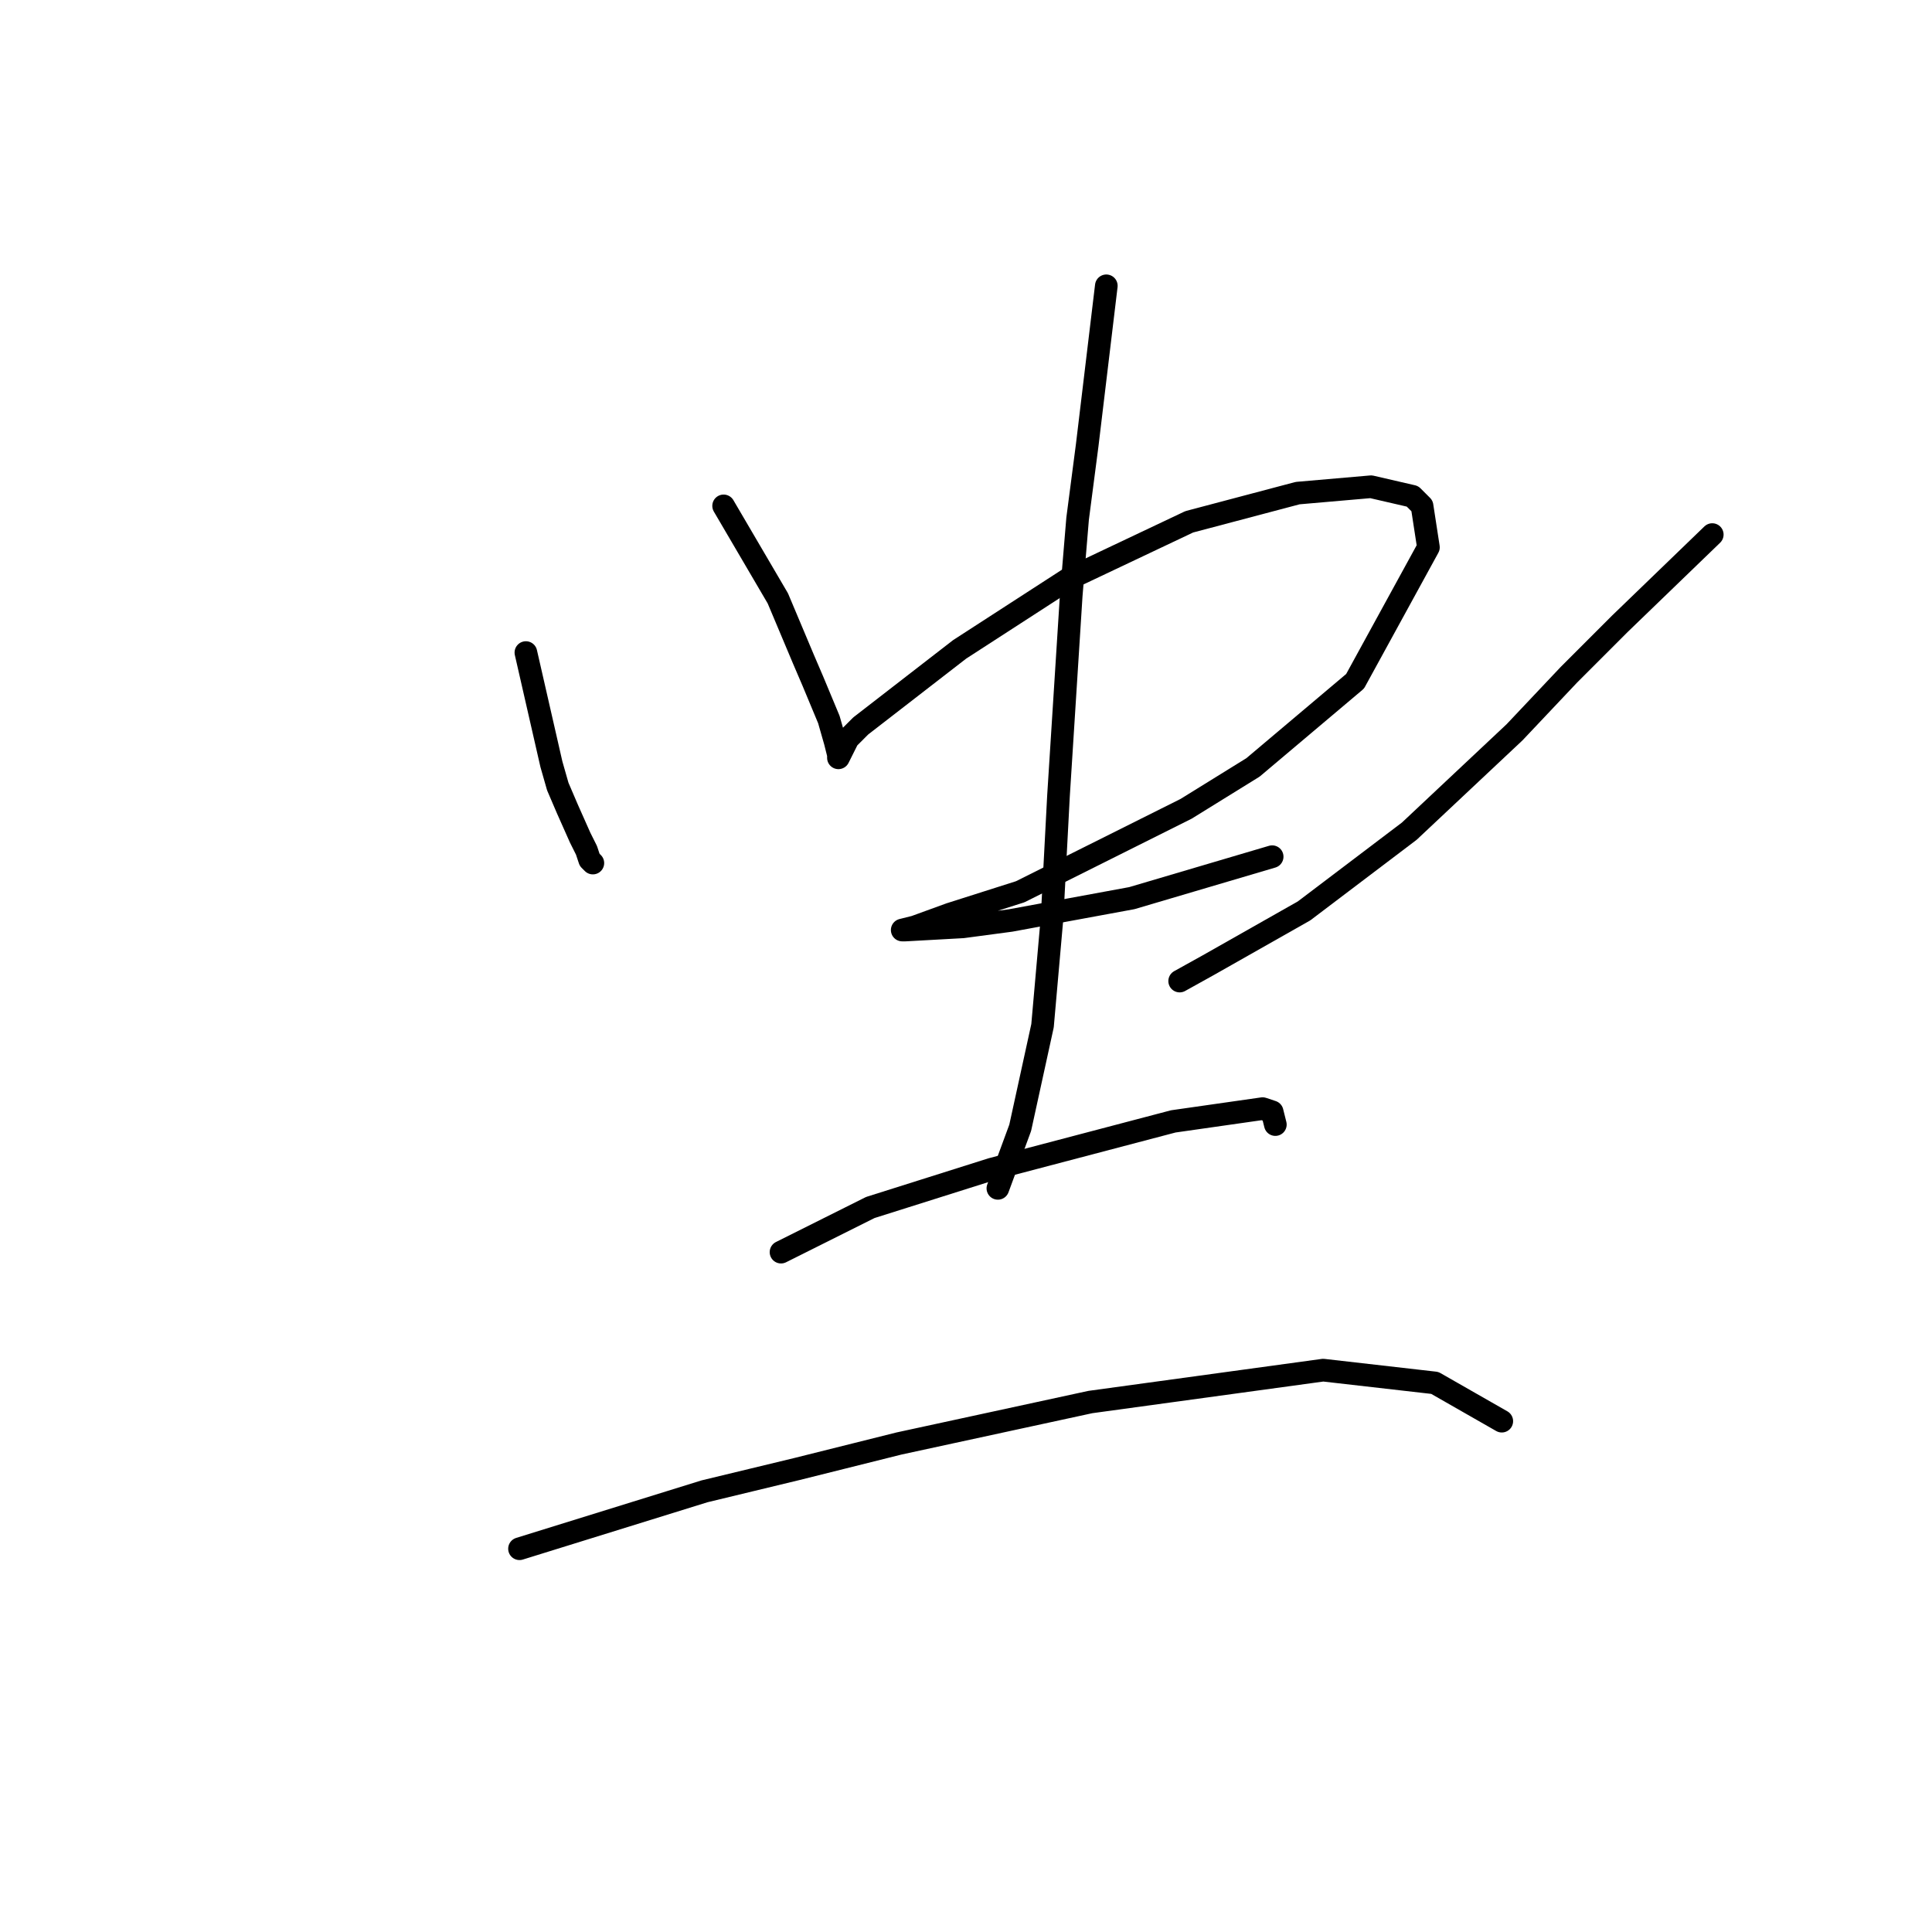 <?xml version="1.0" standalone="no"?>
    <svg width="256" height="256" xmlns="http://www.w3.org/2000/svg" version="1.1">
    <polyline stroke="black" stroke-width="3" stroke-linecap="round" fill="transparent" stroke-linejoin="round" points="69.683 86.469 73.063 101.26 73.908 104.218 75.176 107.176 76.867 110.979 77.712 112.67 78.134 113.938 78.557 114.36 78.557 114.36 " />
        <polyline stroke="black" stroke-width="3" stroke-linecap="round" fill="transparent" stroke-linejoin="round" points="95.883 67.031 103.067 79.286 106.447 87.315 107.715 90.273 109.828 95.344 110.673 98.302 111.096 99.992 111.096 100.415 112.364 97.879 114.054 96.189 127.154 86.047 141.522 76.75 157.58 69.143 171.948 65.34 181.668 64.495 187.161 65.763 188.429 67.031 189.274 72.524 179.555 90.273 166.032 101.683 157.158 107.176 135.183 118.163 125.886 121.121 121.238 122.812 119.548 123.234 119.97 123.234 127.577 122.812 133.915 121.967 149.974 119.009 168.568 113.515 168.568 113.515 " />
        <polyline stroke="black" stroke-width="3" stroke-linecap="round" fill="transparent" stroke-linejoin="round" points="226.884 70.834 214.629 82.666 207.868 89.428 200.684 97.034 186.739 110.134 172.793 120.699 160.116 127.883 156.312 129.996 156.312 129.996 " />
        <polyline stroke="black" stroke-width="3" stroke-linecap="round" fill="transparent" stroke-linejoin="round" points="146.593 37.872 144.058 59.001 142.79 68.721 141.945 78.863 140.254 105.486 139.409 121.544 138.141 135.912 135.183 149.435 132.225 157.464 132.225 157.464 " />
        <polyline stroke="black" stroke-width="3" stroke-linecap="round" fill="transparent" stroke-linejoin="round" points="103.489 165.915 115.322 159.999 123.351 157.464 131.38 154.928 155.467 148.59 167.3 146.899 168.568 147.322 168.99 149.012 168.99 149.012 " />
        <polyline stroke="black" stroke-width="3" stroke-linecap="round" fill="transparent" stroke-linejoin="round" points="68.837 205.216 93.347 197.609 105.602 194.651 119.125 191.271 144.48 185.777 175.329 181.551 190.119 183.242 198.994 188.313 198.994 188.313 " />
        </svg>